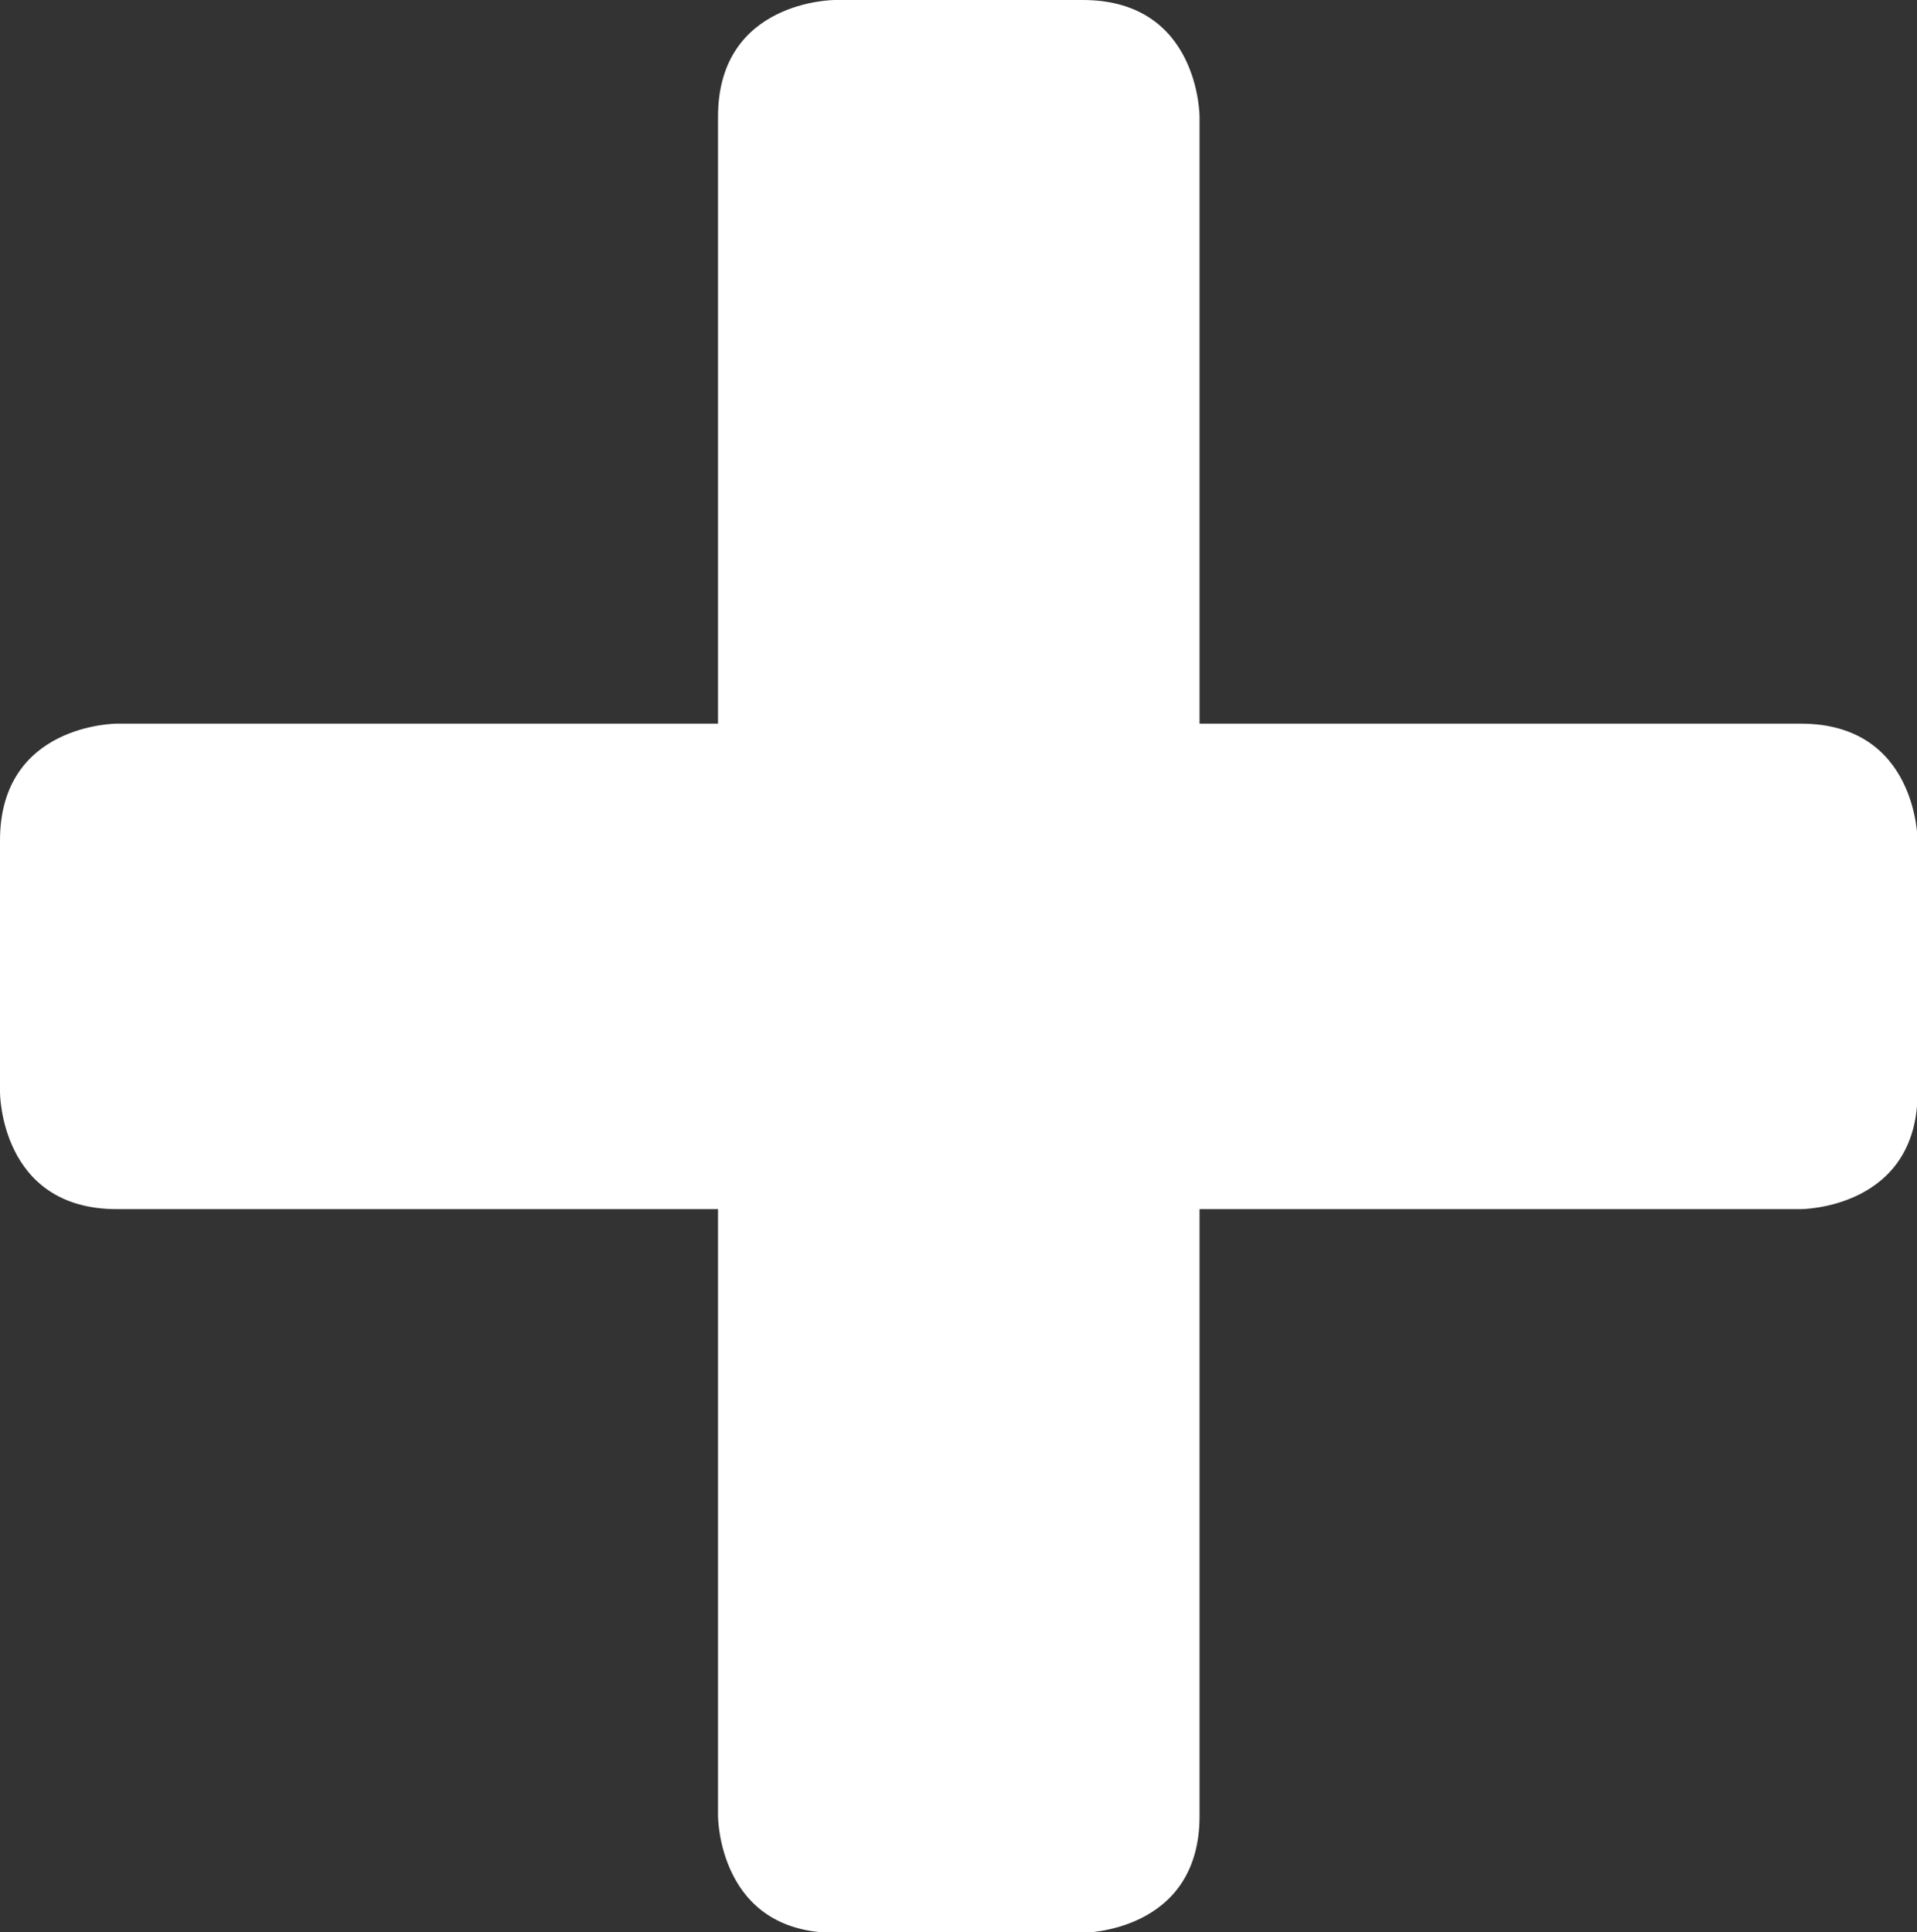 <?xml version="1.0" encoding="utf-8"?>
<!-- Generator: Adobe Illustrator 18.0.0, SVG Export Plug-In . SVG Version: 6.00 Build 0)  -->
<!DOCTYPE svg PUBLIC "-//W3C//DTD SVG 1.1//EN" "http://www.w3.org/Graphics/SVG/1.1/DTD/svg11.dtd">
<svg version="1.1" id="Layer_1" xmlns="http://www.w3.org/2000/svg" xmlns:xlink="http://www.w3.org/1999/xlink" x="0px" y="0px"
	 viewBox="0 0 333.2 335.9" enable-background="new 0 0 333.2 335.9" xml:space="preserve">
<rect x="0" y="0" width="333.2" height="335.9" fill="#333333" stroke="none"/>
<path fill="#FFFFFF" d="M20.3,125.8c0,0-20.3,0-20.3,20.3v43.8c0,0,0,20.3,20.3,20.3h292.7c0,0,20.3,0,20.3-20.3v-43.8
	c0,0,0-20.3-20.3-20.3H20.3z"/>
<path fill="#FFFFFF" d="M124.8,315.7c0,0,0,20.3,20.3,20.3h43.1c0,0,20.3,0,20.3-20.3V20.3c0,0,0-20.3-20.3-20.3h-43.1
	c0,0-20.3,0-20.3,20.3V315.7z"/>
</svg>
